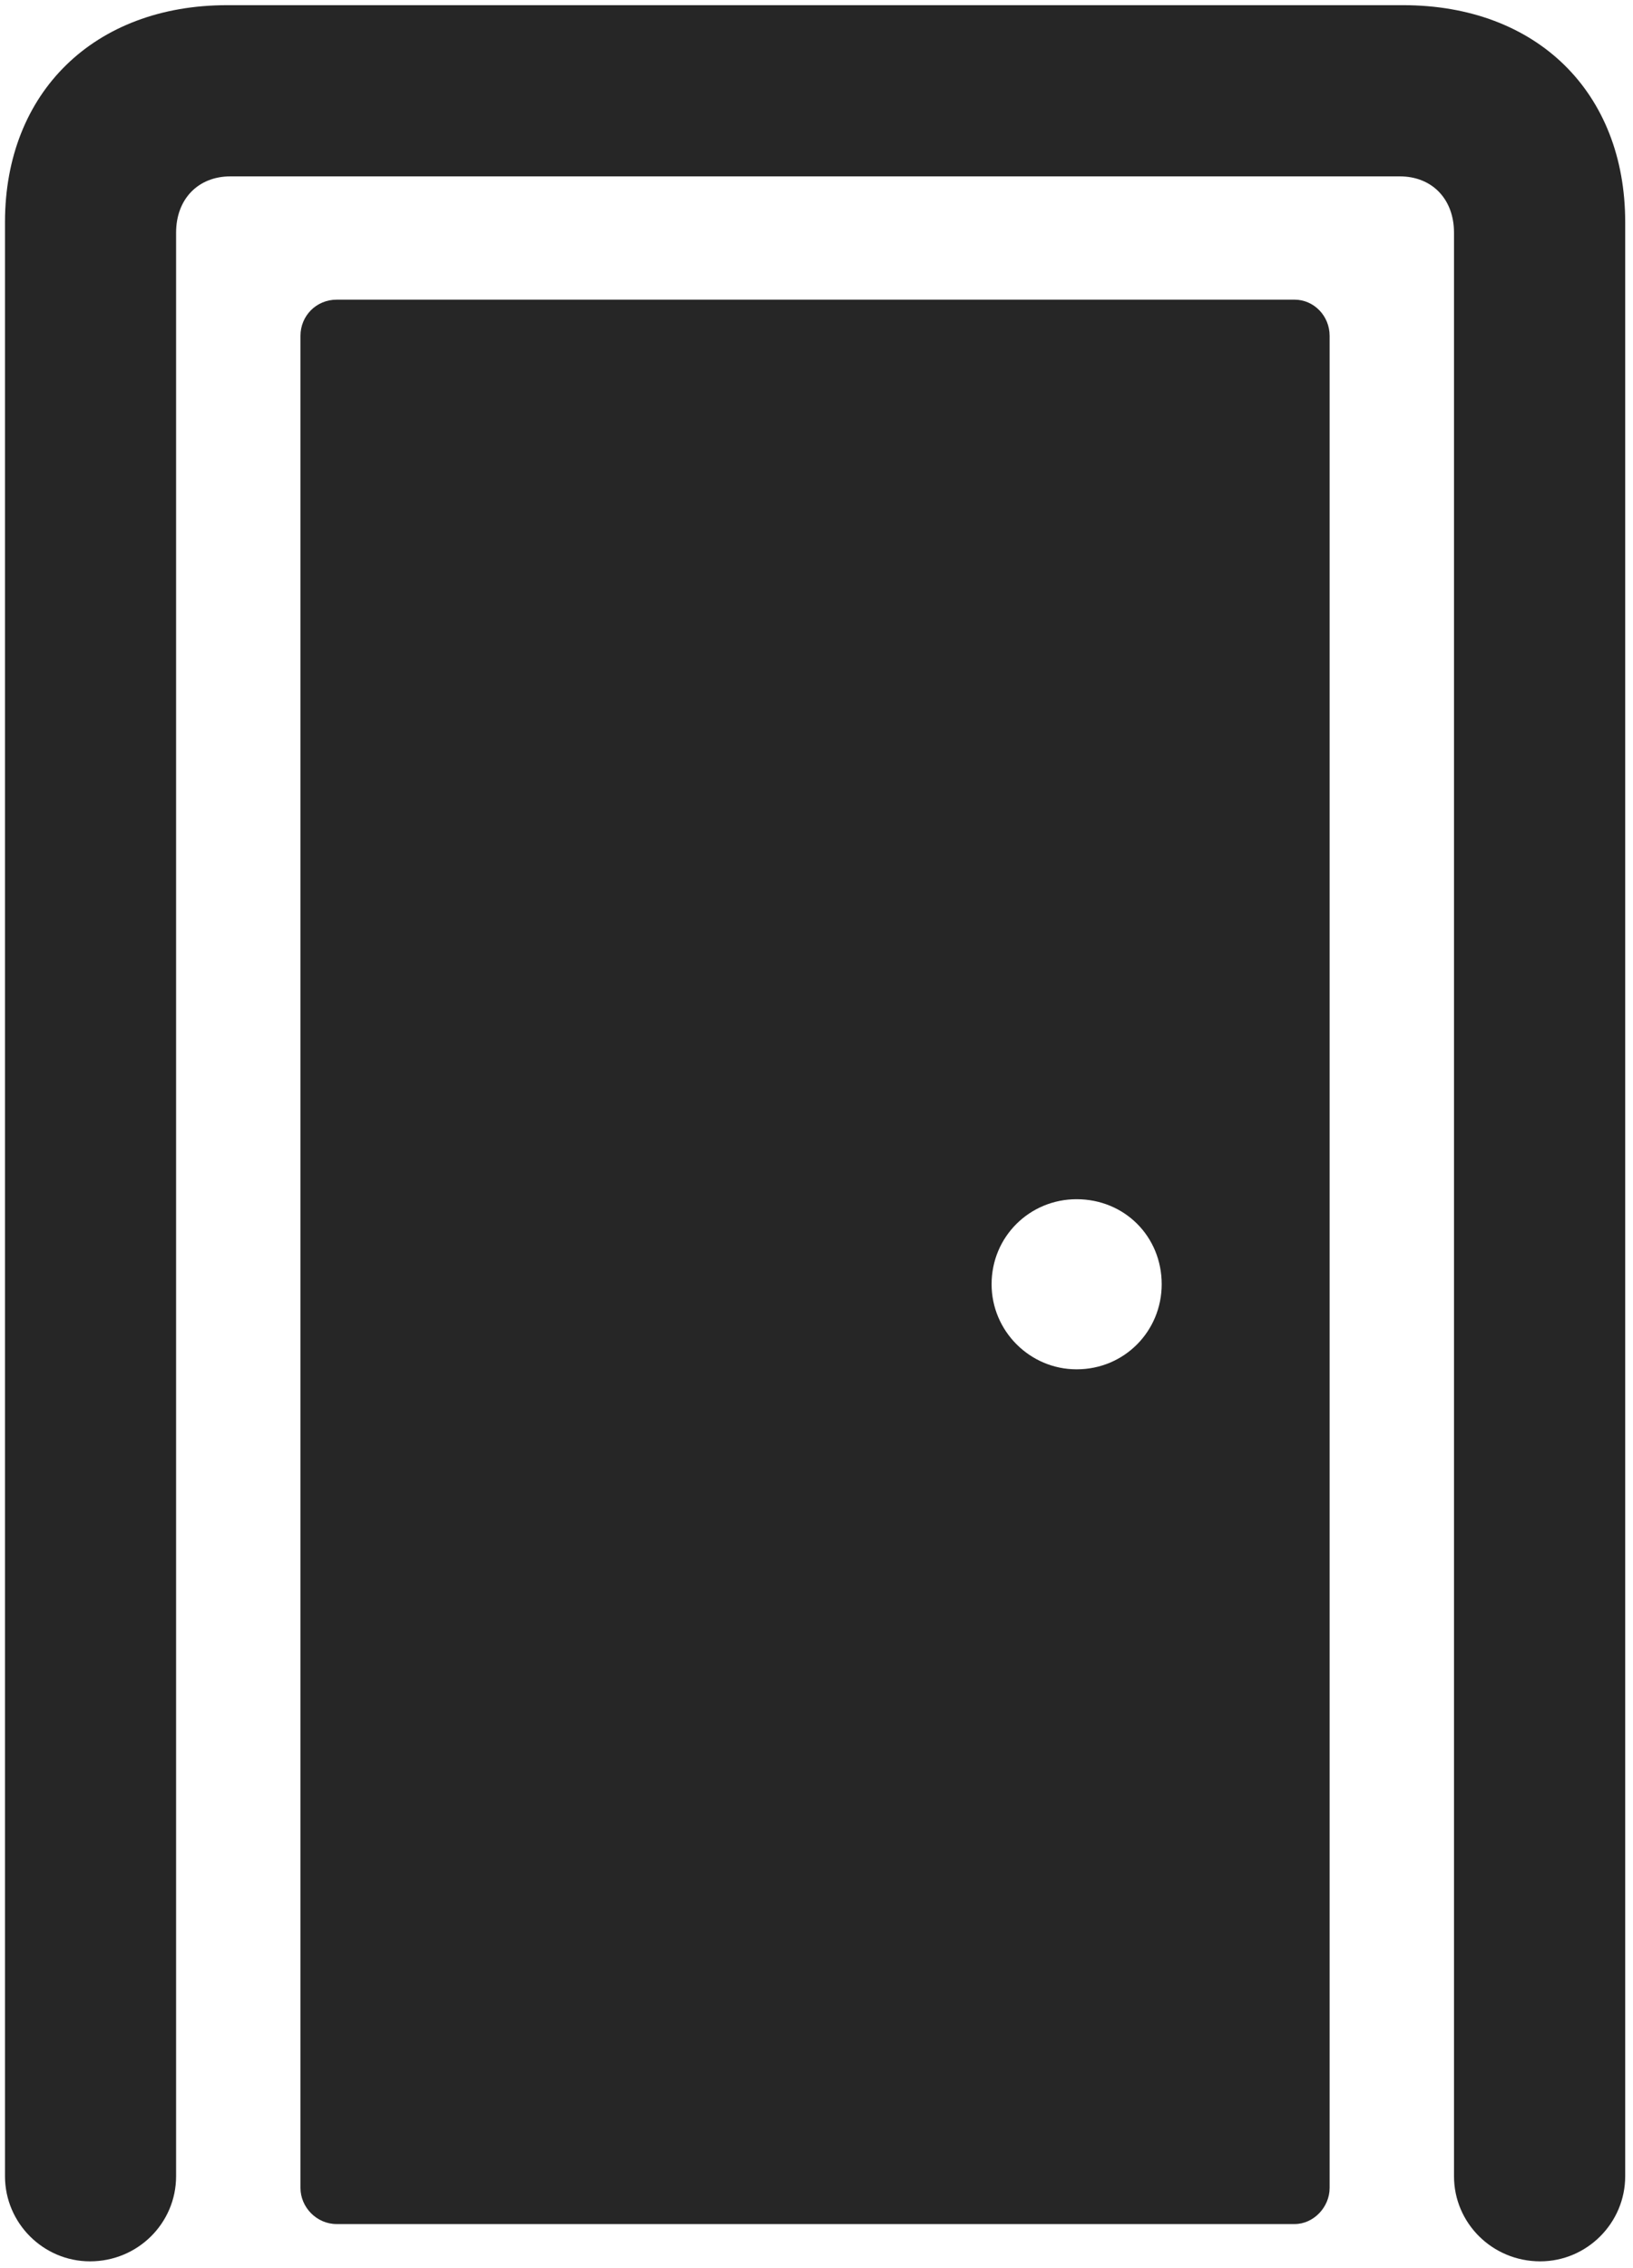 <svg width="18" height="25" viewBox="0 0 18 25" fill="none" xmlns="http://www.w3.org/2000/svg">
<g clip-path="url(#clip0_2207_11632)">
<path d="M0.992 24.925C1.52 24.925 1.941 24.503 1.941 23.987V2.565C1.941 2.19 2.188 1.944 2.539 1.944H15.43C15.781 1.944 16.027 2.19 16.027 2.565V23.987C16.027 24.503 16.449 24.925 16.977 24.925C17.492 24.925 17.914 24.503 17.914 23.987V2.448C17.914 1.018 16.941 0.057 15.465 0.057H2.504C1.039 0.057 0.055 1.018 0.055 2.448V23.987C0.055 24.503 0.477 24.925 0.992 24.925Z" fill="black" fill-opacity="0.85"/>
<path d="M3.711 24.514H14.27C14.48 24.514 14.656 24.327 14.656 24.116V3.702C14.656 3.479 14.48 3.303 14.27 3.303H3.711C3.488 3.303 3.312 3.479 3.312 3.702V24.116C3.312 24.327 3.488 24.514 3.711 24.514ZM11.867 15.093C11.352 15.093 10.93 14.671 10.93 14.155C10.93 13.628 11.352 13.218 11.867 13.218C12.395 13.218 12.805 13.628 12.805 14.155C12.805 14.671 12.395 15.093 11.867 15.093Z" fill="black" fill-opacity="0.85"/>
</g>
<defs>
<clipPath id="clip0_2207_11632">
<rect width="17.859" height="24.879" fill="white" transform="translate(0.055 0.057)"/>
</clipPath>
</defs>
</svg>
